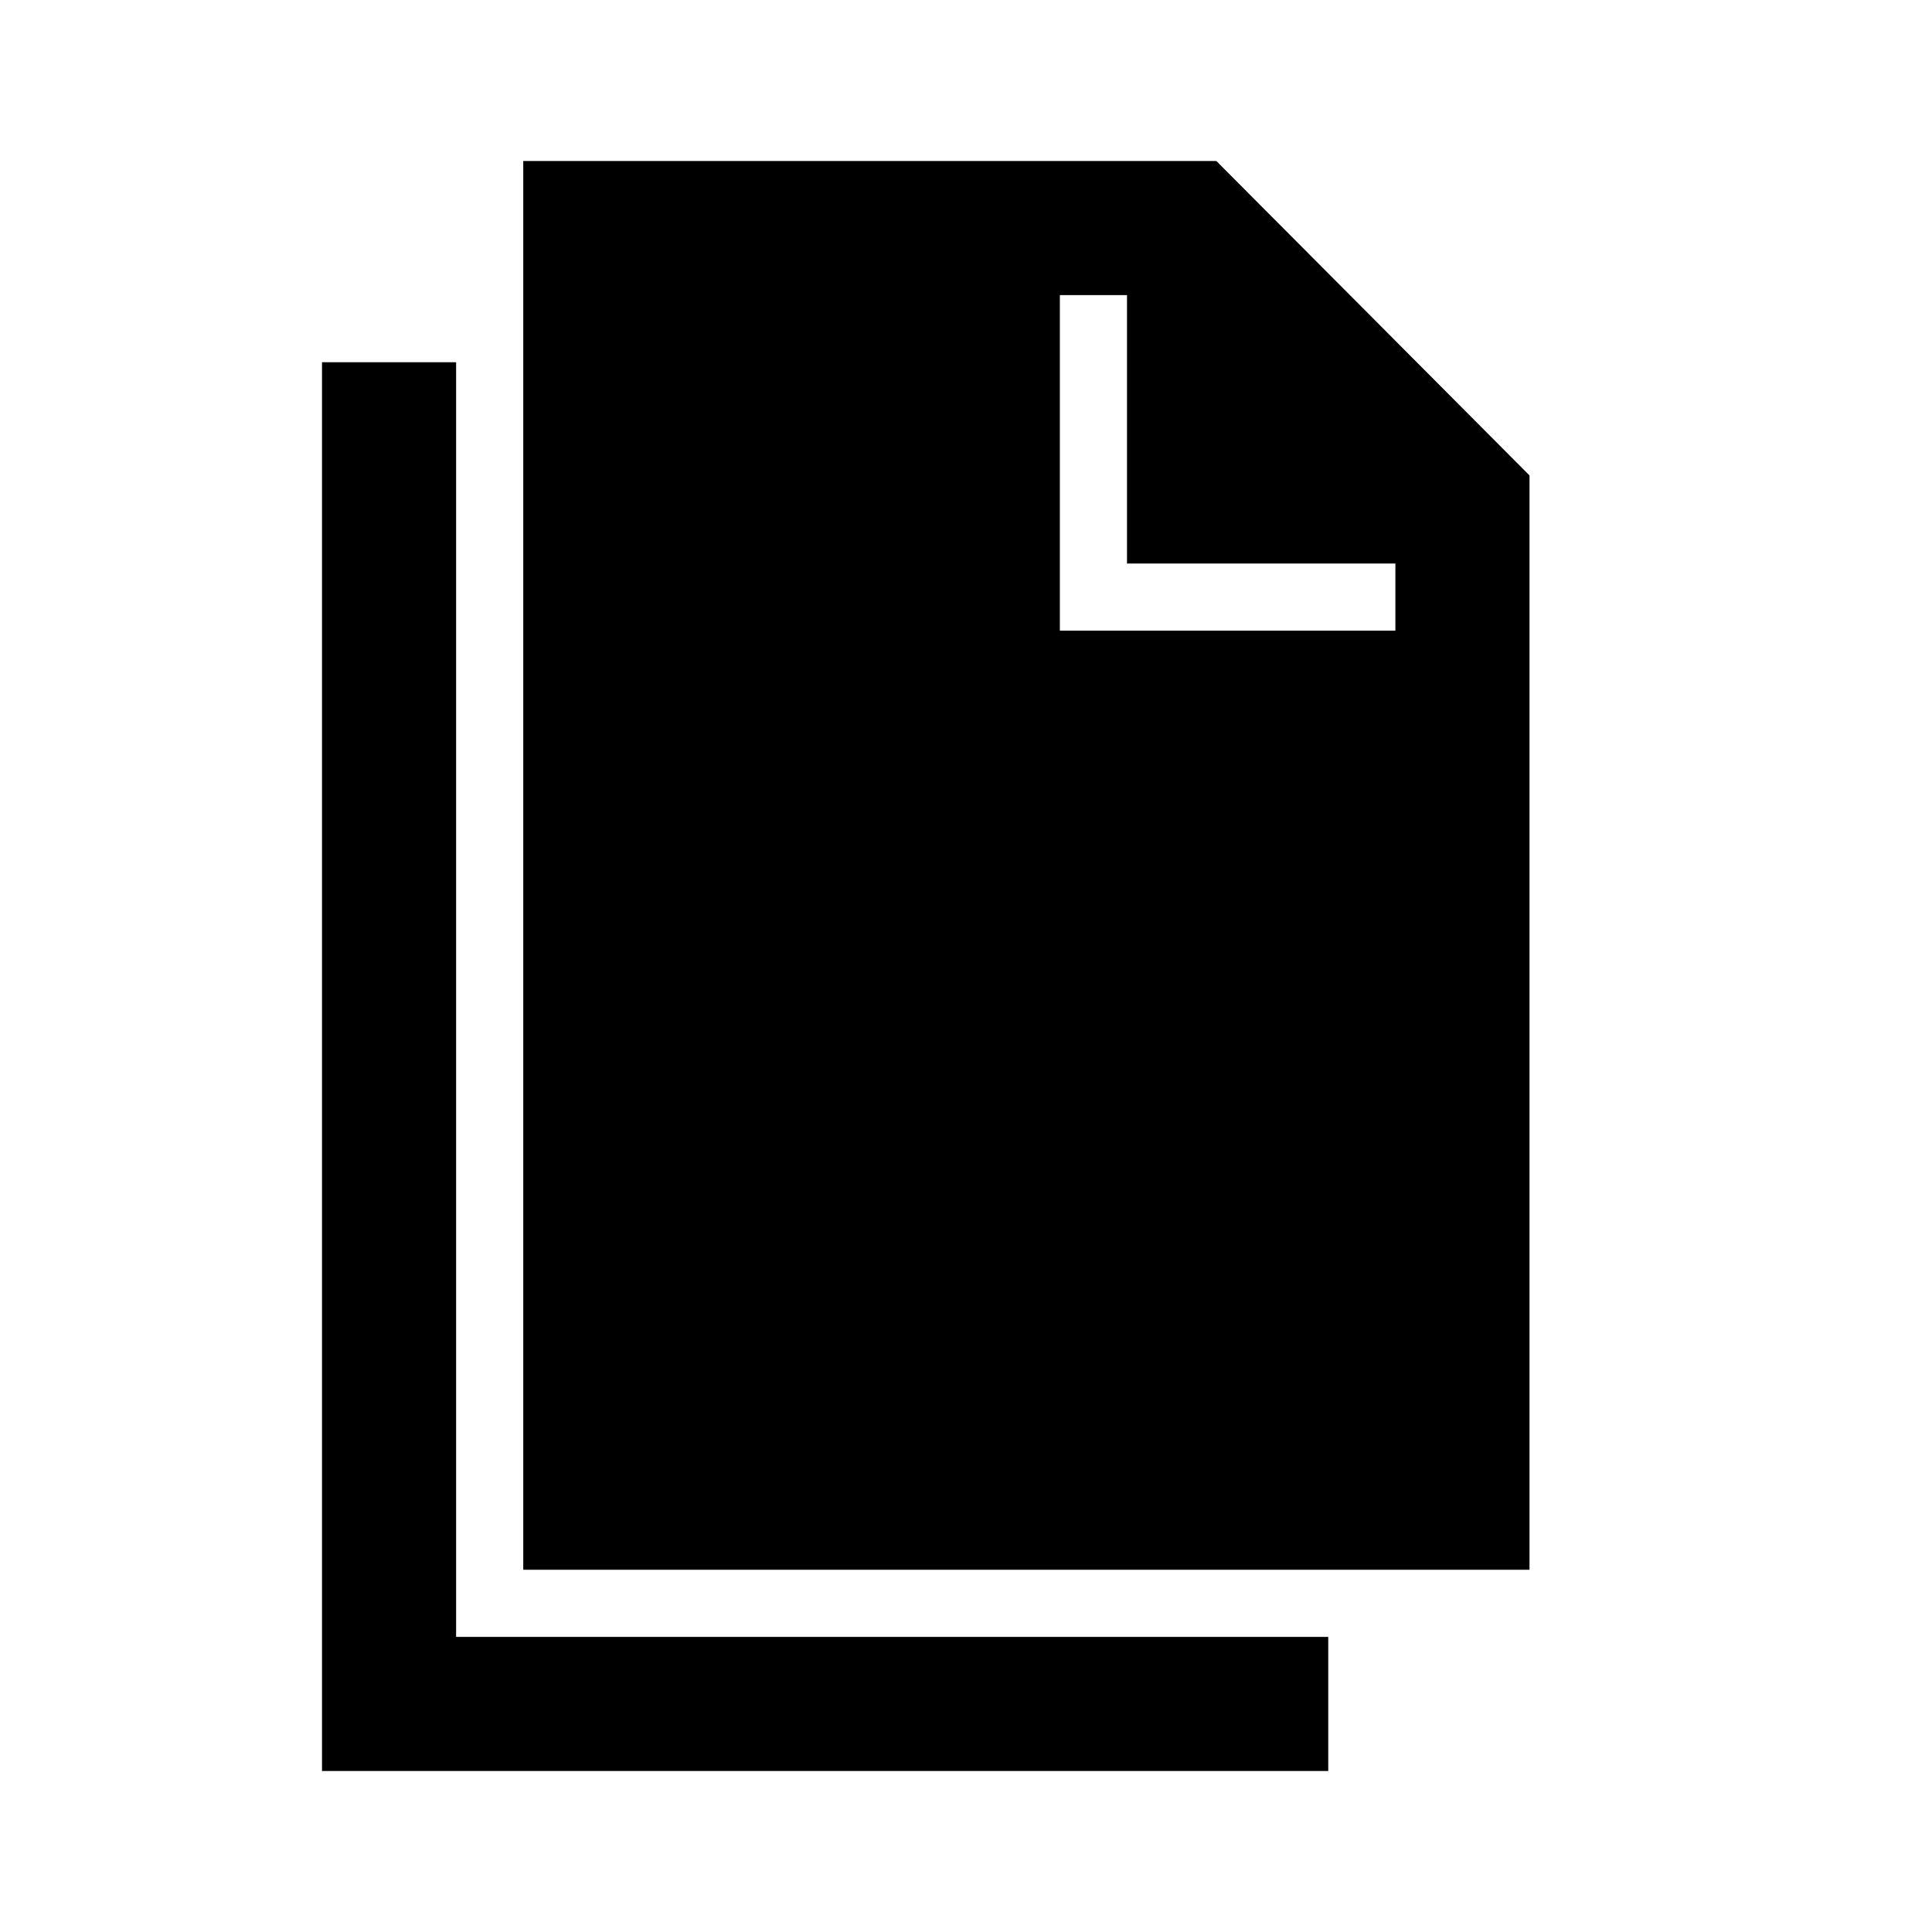 <svg width="12" height="12" viewBox="0 0 12 12" xmlns="http://www.w3.org/2000/svg">
  <title>
    Post Icons
  </title>
  <path d="M7.555 1H3.25v8.75H9.5V2.953L7.555 1zm1.112 2.917H6.583V1.833H7V3.5h1.667v.417zm-5.834 6.25V2.25H2V11h6.25v-.833H2.833z" />
</svg>
